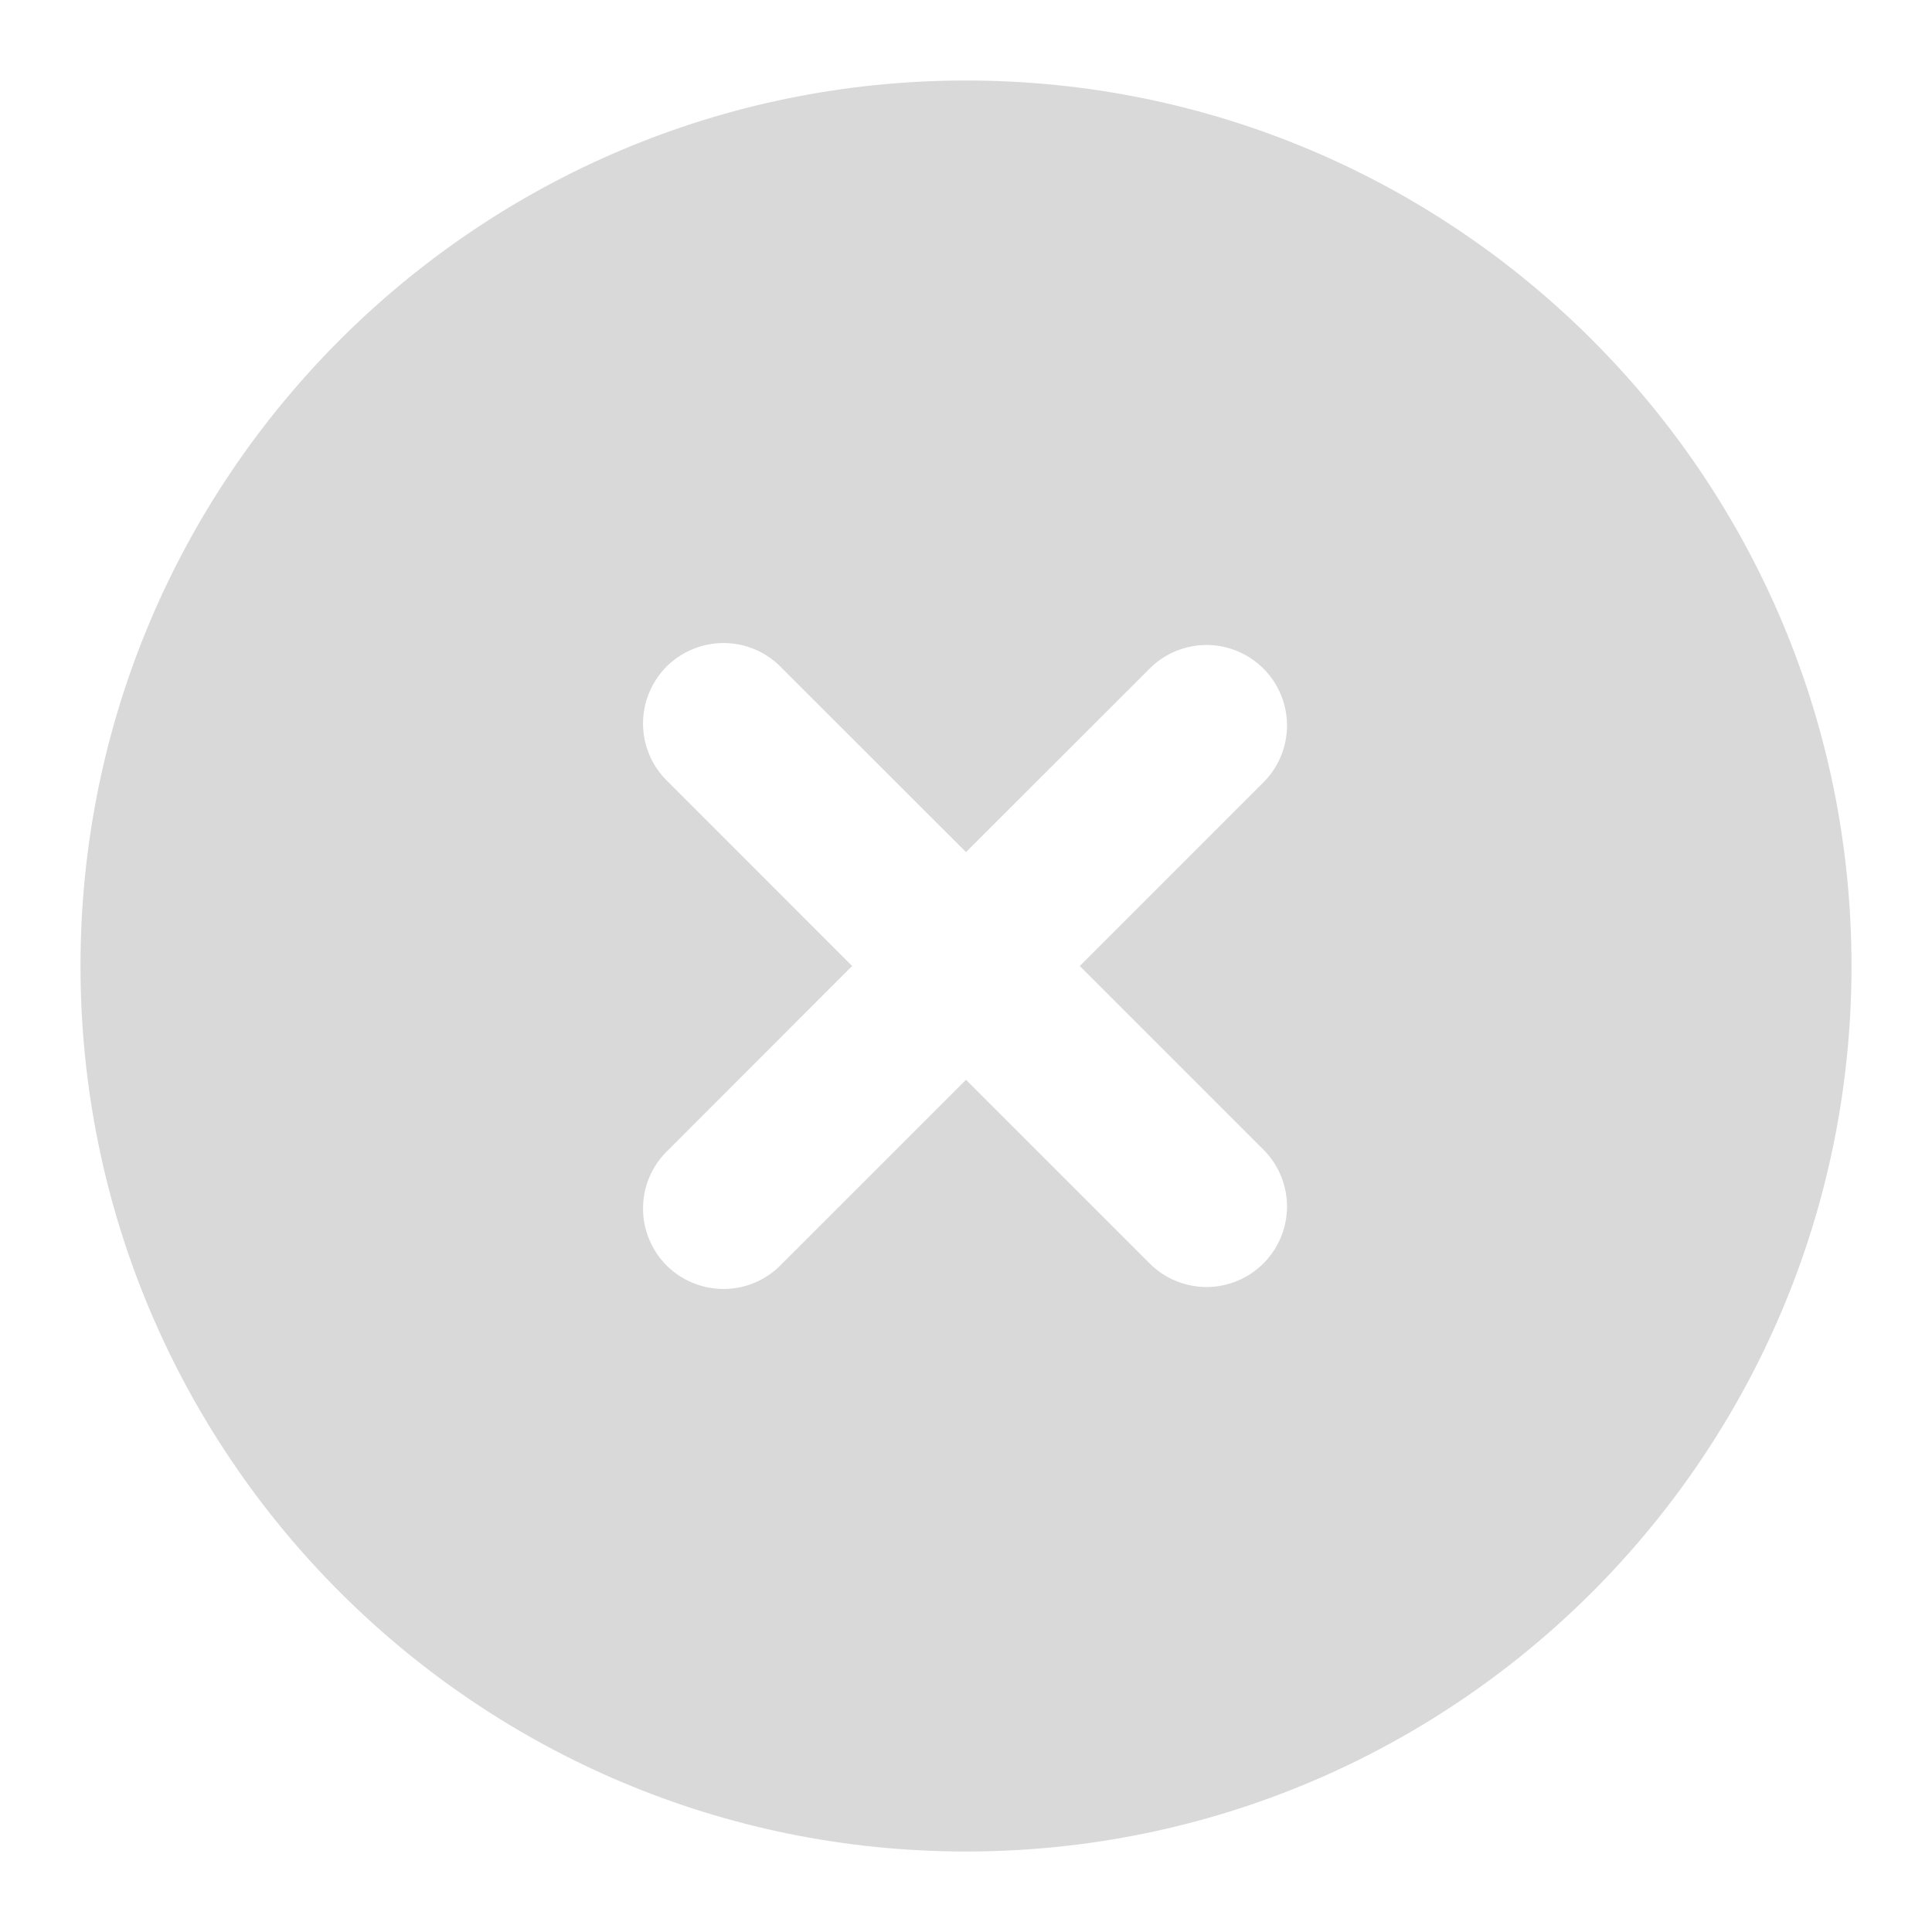 <svg width="18" height="18" viewBox="0 0 18 18" fill="none" xmlns="http://www.w3.org/2000/svg">
<g clip-path="url(#clip0_47_59)">
<path fill-rule="evenodd" clip-rule="evenodd" d="M9 0.75C4.444 0.75 0.75 4.444 0.75 9C0.75 13.556 4.444 17.25 9 17.25C13.556 17.25 17.25 13.556 17.25 9C17.25 4.444 13.556 0.75 9 0.75ZM11.78 7.28C11.917 7.139 11.992 6.949 11.991 6.753C11.989 6.556 11.91 6.368 11.771 6.229C11.632 6.09 11.444 6.011 11.247 6.009C11.051 6.008 10.861 6.083 10.72 6.22L9 7.939L7.28 6.22C7.211 6.148 7.128 6.091 7.037 6.052C6.945 6.012 6.847 5.992 6.747 5.991C6.648 5.99 6.549 6.009 6.457 6.047C6.365 6.084 6.281 6.14 6.21 6.21C6.14 6.281 6.084 6.365 6.047 6.457C6.009 6.549 5.99 6.648 5.991 6.747C5.992 6.847 6.012 6.945 6.052 7.037C6.091 7.128 6.148 7.211 6.22 7.28L7.939 9L6.22 10.72C6.148 10.789 6.091 10.872 6.052 10.963C6.012 11.055 5.992 11.153 5.991 11.253C5.99 11.352 6.009 11.451 6.047 11.543C6.084 11.635 6.14 11.719 6.21 11.79C6.281 11.86 6.365 11.916 6.457 11.953C6.549 11.991 6.648 12.01 6.747 12.009C6.847 12.008 6.945 11.988 7.037 11.948C7.128 11.909 7.211 11.852 7.28 11.78L9 10.06L10.72 11.78C10.861 11.917 11.051 11.992 11.247 11.991C11.444 11.989 11.632 11.91 11.771 11.771C11.91 11.632 11.989 11.444 11.991 11.247C11.992 11.051 11.917 10.861 11.78 10.72L10.06 9L11.78 7.28Z" fill="#D9D9D9"/>
</g>
<defs>
<clipPath id="clip0_47_59">
<rect width="18" height="18" fill="white"/>
</clipPath>
</defs>
</svg>
